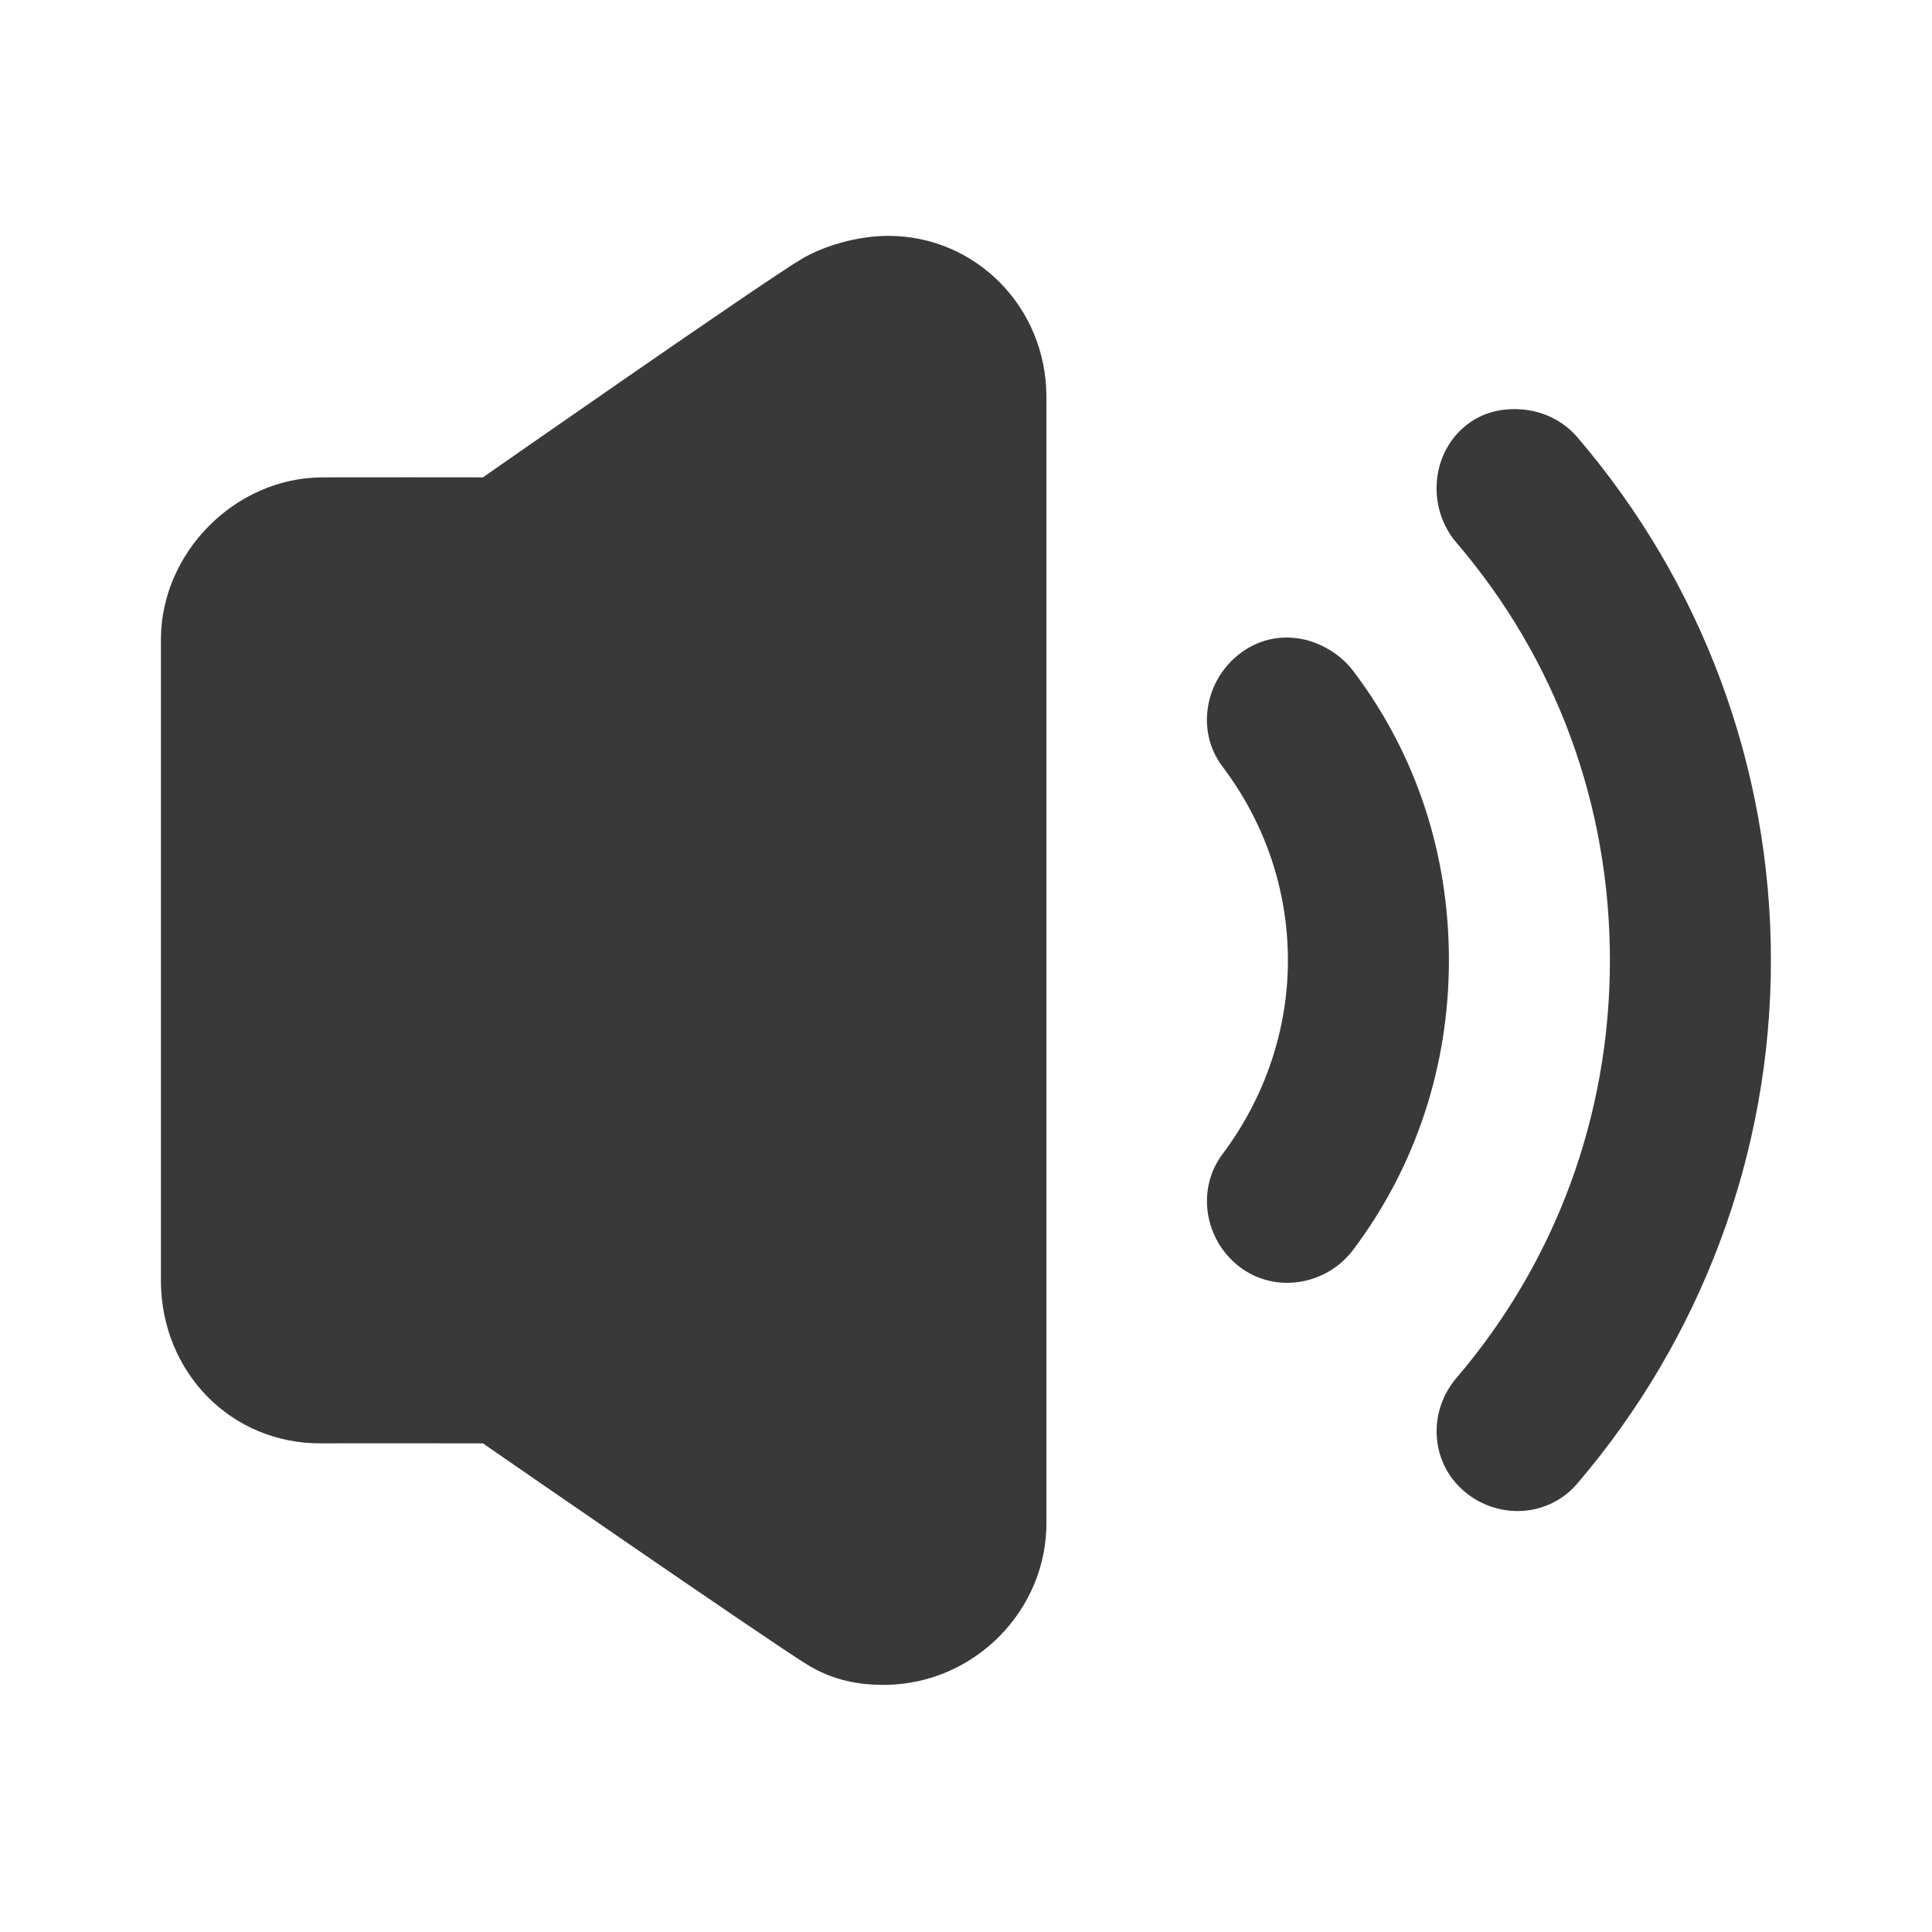 <svg width="24" height="24" viewBox="0 0 24 24" fill="none" xmlns="http://www.w3.org/2000/svg">
<path d="M11.03 2.93C10.64 2.931 10.226 3.06 9.968 3.211C9.51 3.479 5.999 5.93 5.999 5.93C5.999 5.93 4.325 5.928 3.999 5.93C2.918 5.937 2.007 6.863 1.999 7.93V15.93C2.011 17.044 2.866 17.94 3.999 17.93C4.282 17.927 5.999 17.93 5.999 17.93C5.999 17.93 9.578 20.405 10.03 20.68C10.292 20.839 10.59 20.934 10.999 20.93C12.117 20.917 13.012 19.99 12.999 18.899V11.93V4.93C12.998 3.807 12.111 2.927 11.03 2.93ZM18.905 5.086C18.65 5.066 18.396 5.125 18.187 5.305C17.767 5.664 17.733 6.323 18.093 6.742C19.326 8.182 19.999 9.994 19.999 11.93C19.999 13.862 19.322 15.679 18.093 17.117C17.734 17.537 17.767 18.165 18.187 18.524C18.606 18.882 19.234 18.85 19.593 18.43C21.128 16.633 21.999 14.343 21.999 11.93C21.999 9.513 21.134 7.228 19.593 5.43C19.413 5.22 19.16 5.106 18.905 5.086ZM16.124 7.93C15.871 7.895 15.625 7.951 15.405 8.117C14.965 8.451 14.853 9.083 15.187 9.524C15.705 10.209 15.999 11.042 15.999 11.93C15.999 12.808 15.703 13.649 15.187 14.336C14.855 14.778 14.964 15.411 15.405 15.742C15.847 16.074 16.48 15.965 16.811 15.524C17.586 14.493 17.999 13.245 17.999 11.93C17.999 10.604 17.591 9.367 16.811 8.336C16.645 8.116 16.377 7.965 16.124 7.93Z" fill="#393939"/>
</svg>
